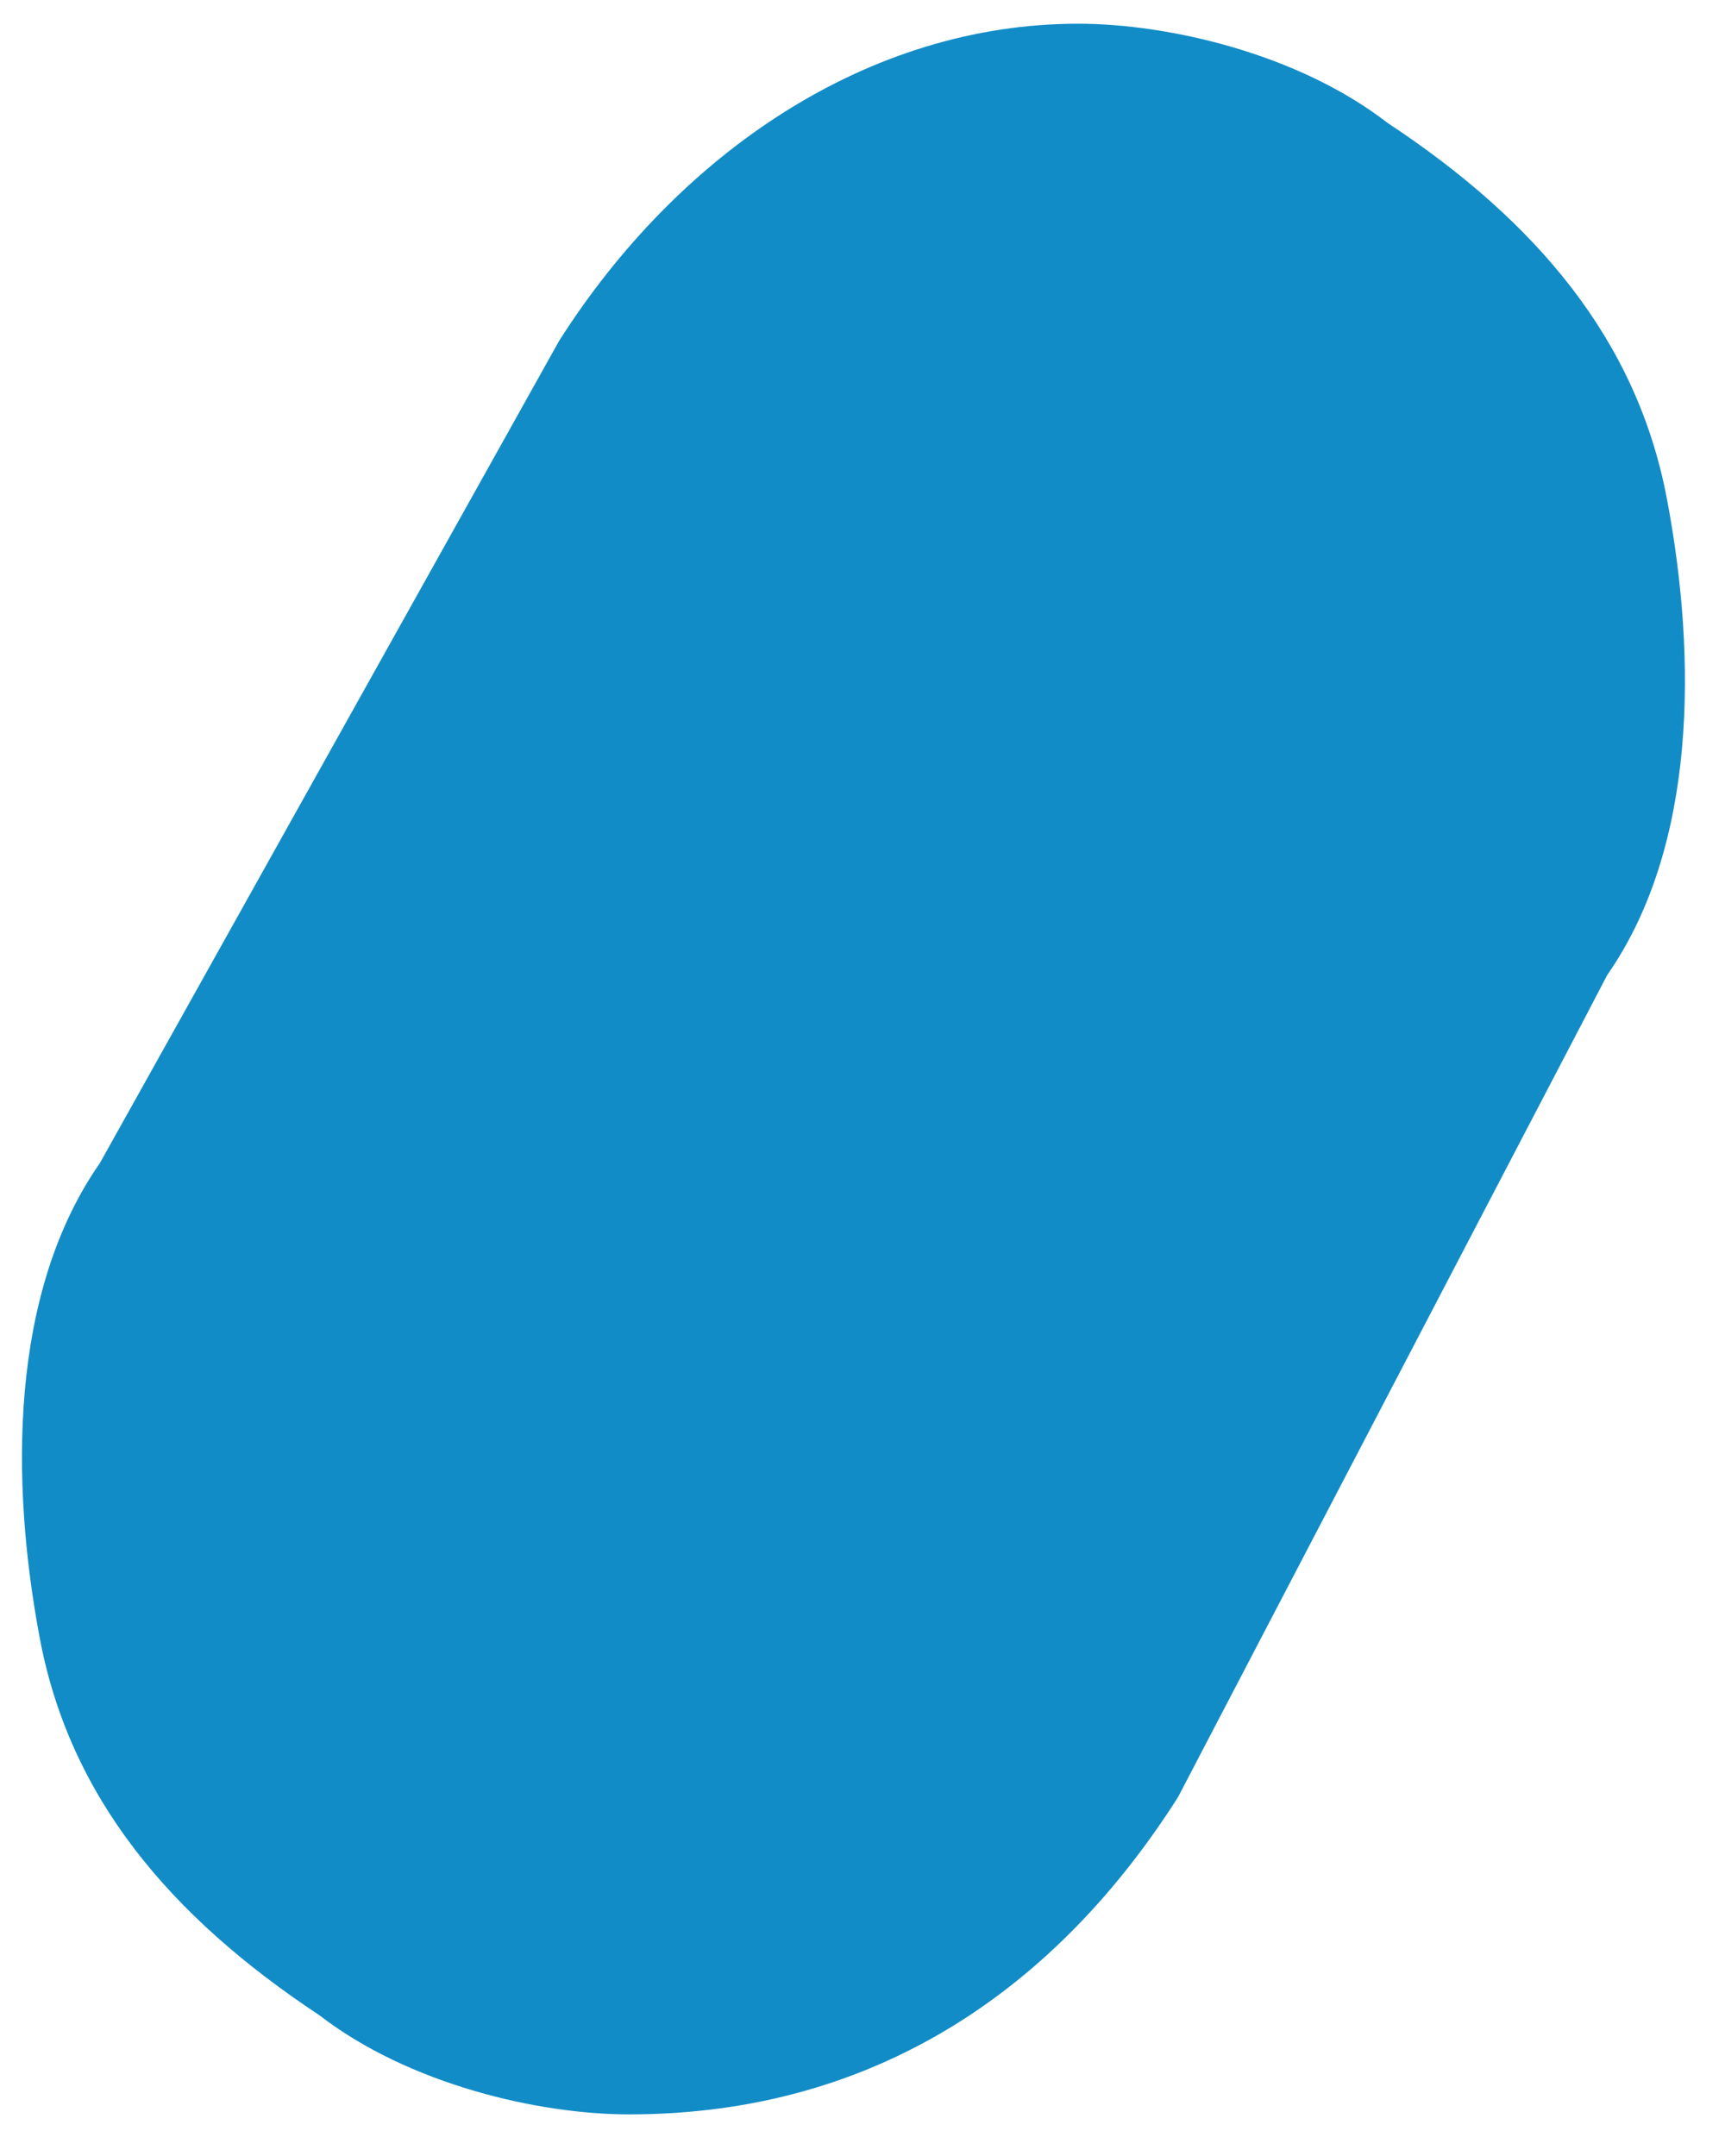 ﻿<?xml version="1.0" encoding="utf-8"?>
<svg version="1.1" xmlns:xlink="http://www.w3.org/1999/xlink" width="8px" height="10px" xmlns="http://www.w3.org/2000/svg">
  <g transform="matrix(1 0 0 1 -455 -789 )">
    <path d="M 5.463 8.336  C 4.907 9.21  4.074 9.807  2.917 9.807  C 2.5 9.807  1.898 9.669  1.481 9.347  C 0.787 8.888  0.324 8.336  0.185 7.601  C 0.046 6.866  0.046 5.993  0.463 5.395  L 2.593 1.581  C 3.148 0.708  4.028 0.11  5 0.11  C 5.417 0.11  6.019 0.248  6.435 0.57  C 7.13 1.029  7.593 1.581  7.731 2.316  C 7.87 3.051  7.87 3.925  7.454 4.522  L 5.463 8.336  Z " fill-rule="nonzero" fill="#128cc6" stroke="none" transform="matrix(1 0 0 1 455 789 )" />
  </g>
</svg>